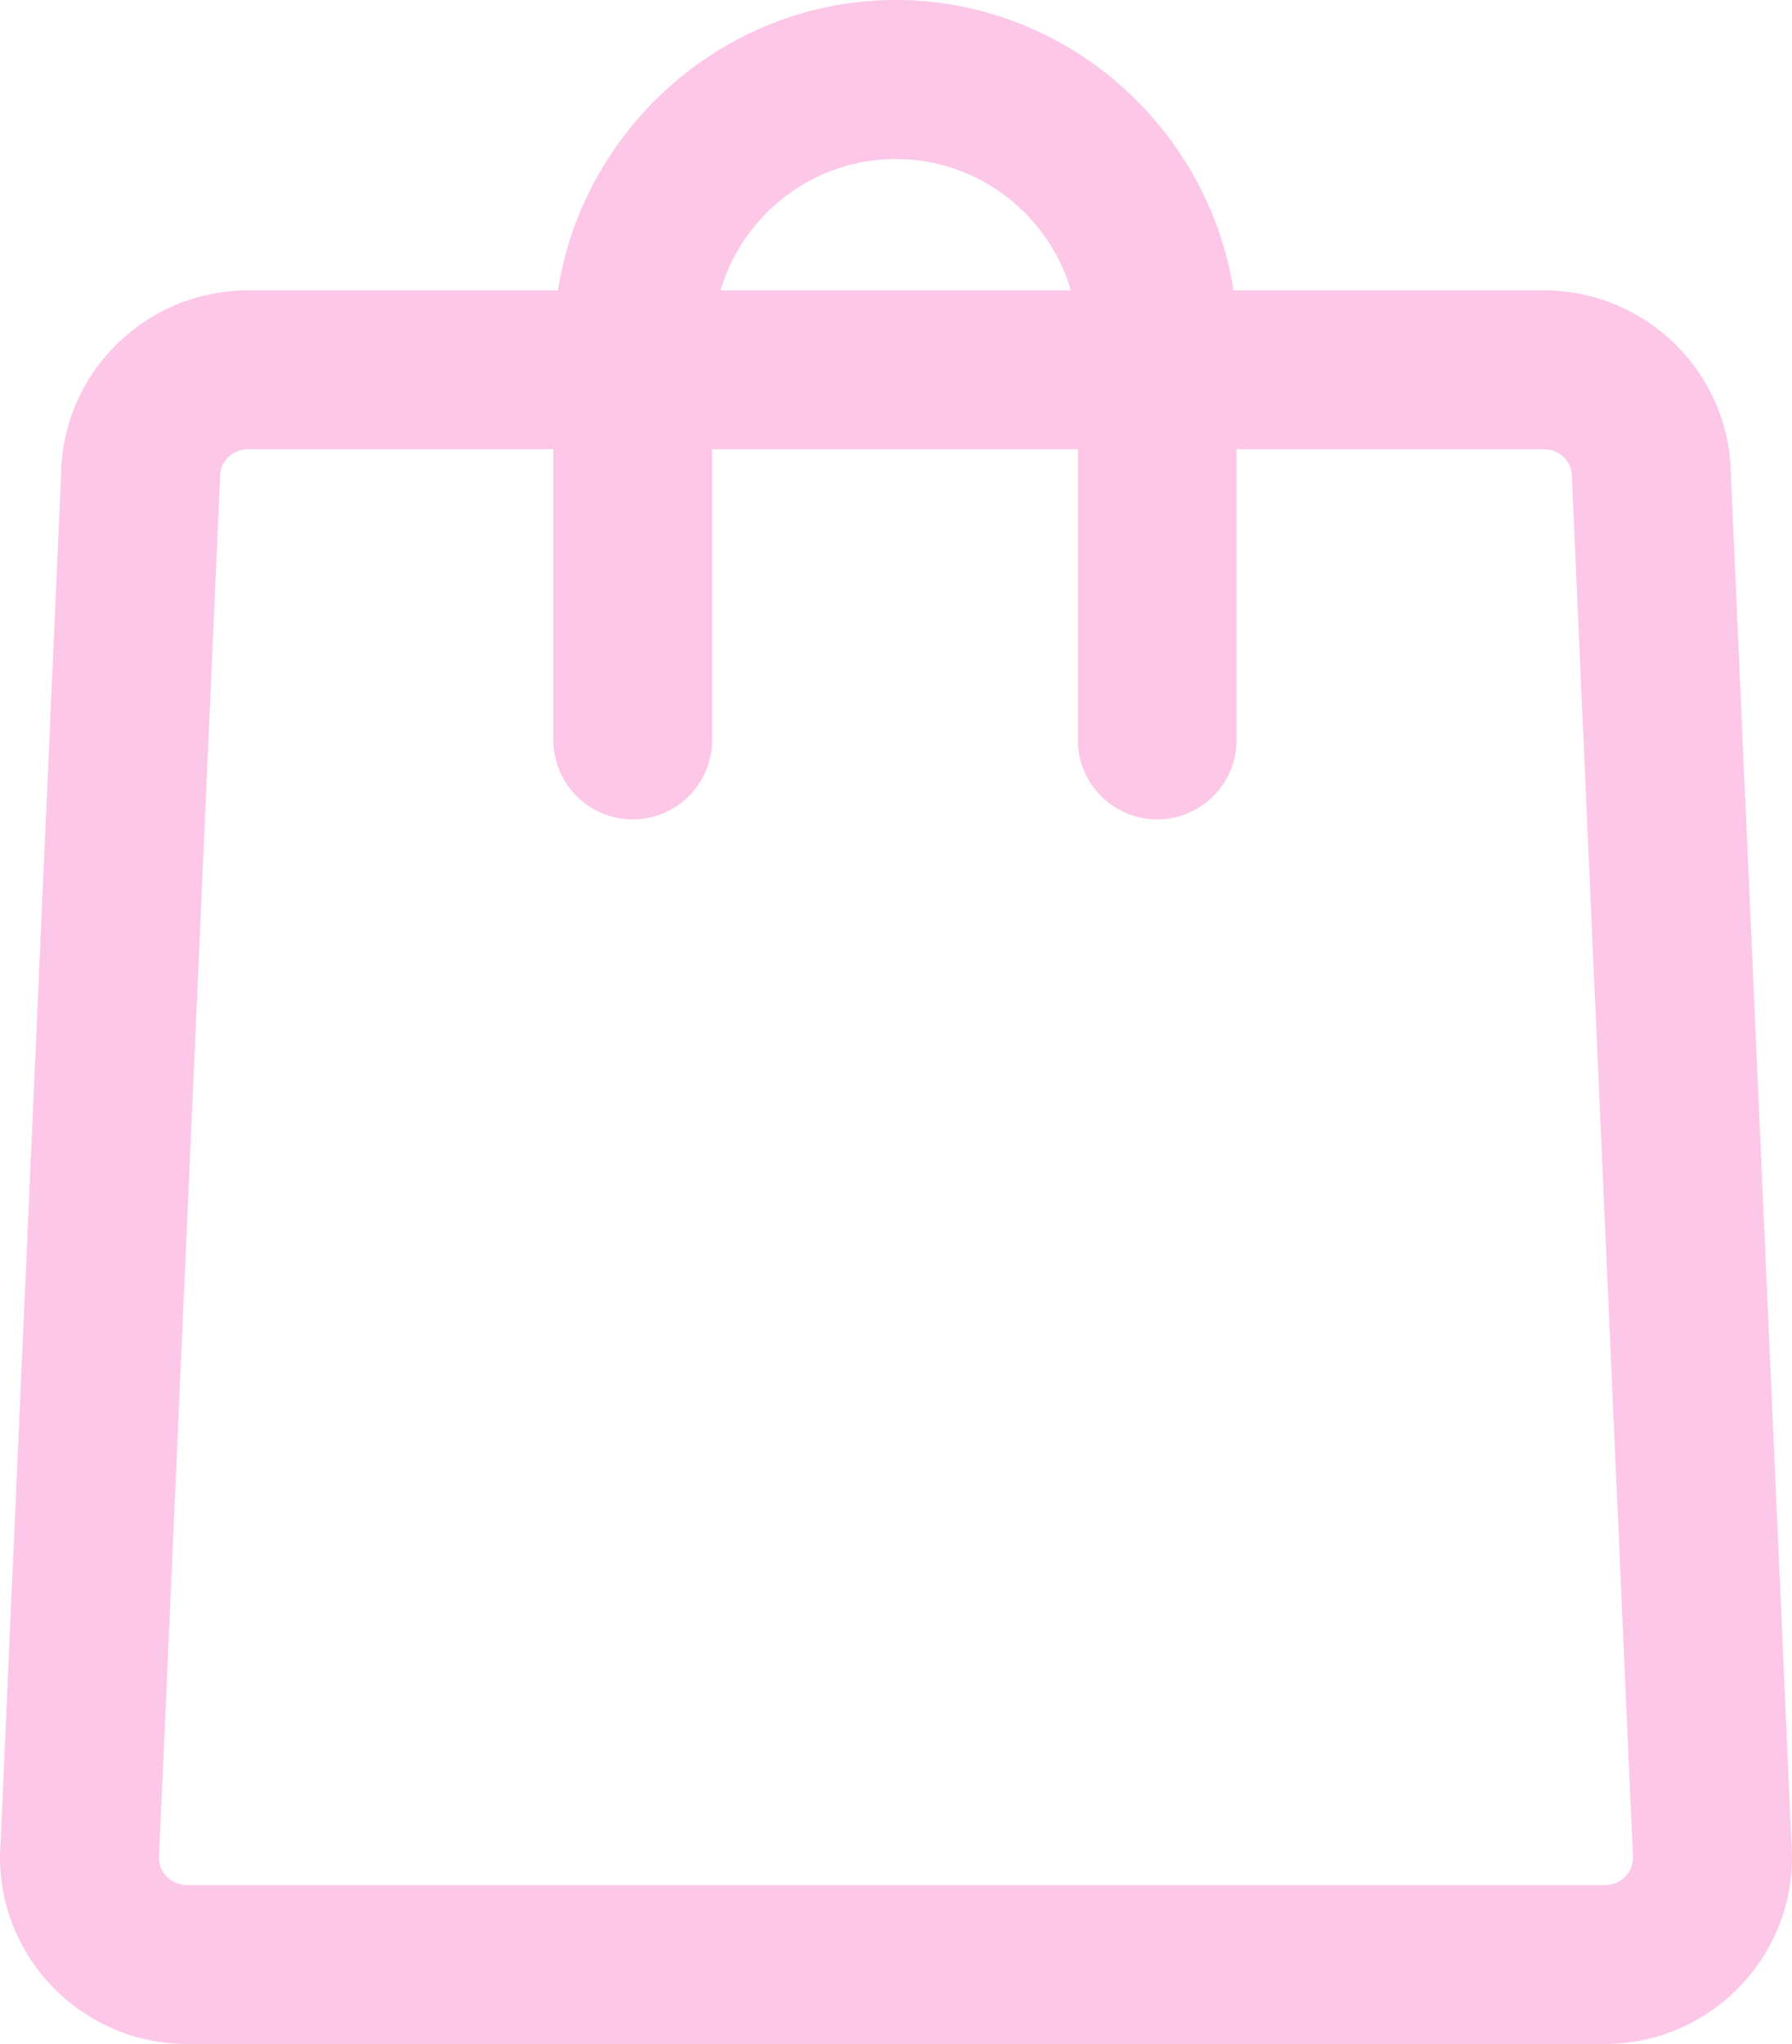 <svg viewBox="0 0 1489.733 1698.268" xml:space="preserve" xmlns="http://www.w3.org/2000/svg" enable-background="new 0 0 1489.733 1698.268"><path d="m1489.668 1540.226-50.734-1145.759c-.896-84.585-70.35-153.199-155.591-153.199h-257.892C1004.523 106.268 886.593 0 744.689 0 602.747 0 484.784 106.268 463.85 241.268H206.313c-85.217 0-154.649 68.616-155.543 153.202L.064 1540.188a68.224 68.224 0 0 0-.064 2.933c0 85.543 69.797 155.146 155.592 155.146h1178.556c85.79 0 155.586-69.583 155.586-155.127a65.883 65.883 0 0 0-.066-2.914zM744.689 132.141c68.746 0 126.941 46.126 145.617 109.126H598.998c18.686-62.999 76.91-109.126 145.691-109.126zm589.458 1434.127H155.592c-12.811 0-22.917-9.645-23.43-22.062l50.674-1145.048c.043-.971.064-2.111.064-3.084 0-12.695 10.283-22.806 23.412-22.806H460v241.459c0 36.49 29.51 66.07 66 66.07s66-29.58 66-66.07V373.268h304v241.459c0 36.49 29.51 66.07 66 66.07s66-29.58 66-66.07V373.268h255.343c13.153 0 23.457 10.095 23.457 22.79 0 .974.021 2.023.064 2.998l50.706 1145.117c-.513 12.413-10.617 22.095-23.423 22.095z" fill="#fdc7e8" class="fill-000000"></path></svg>
